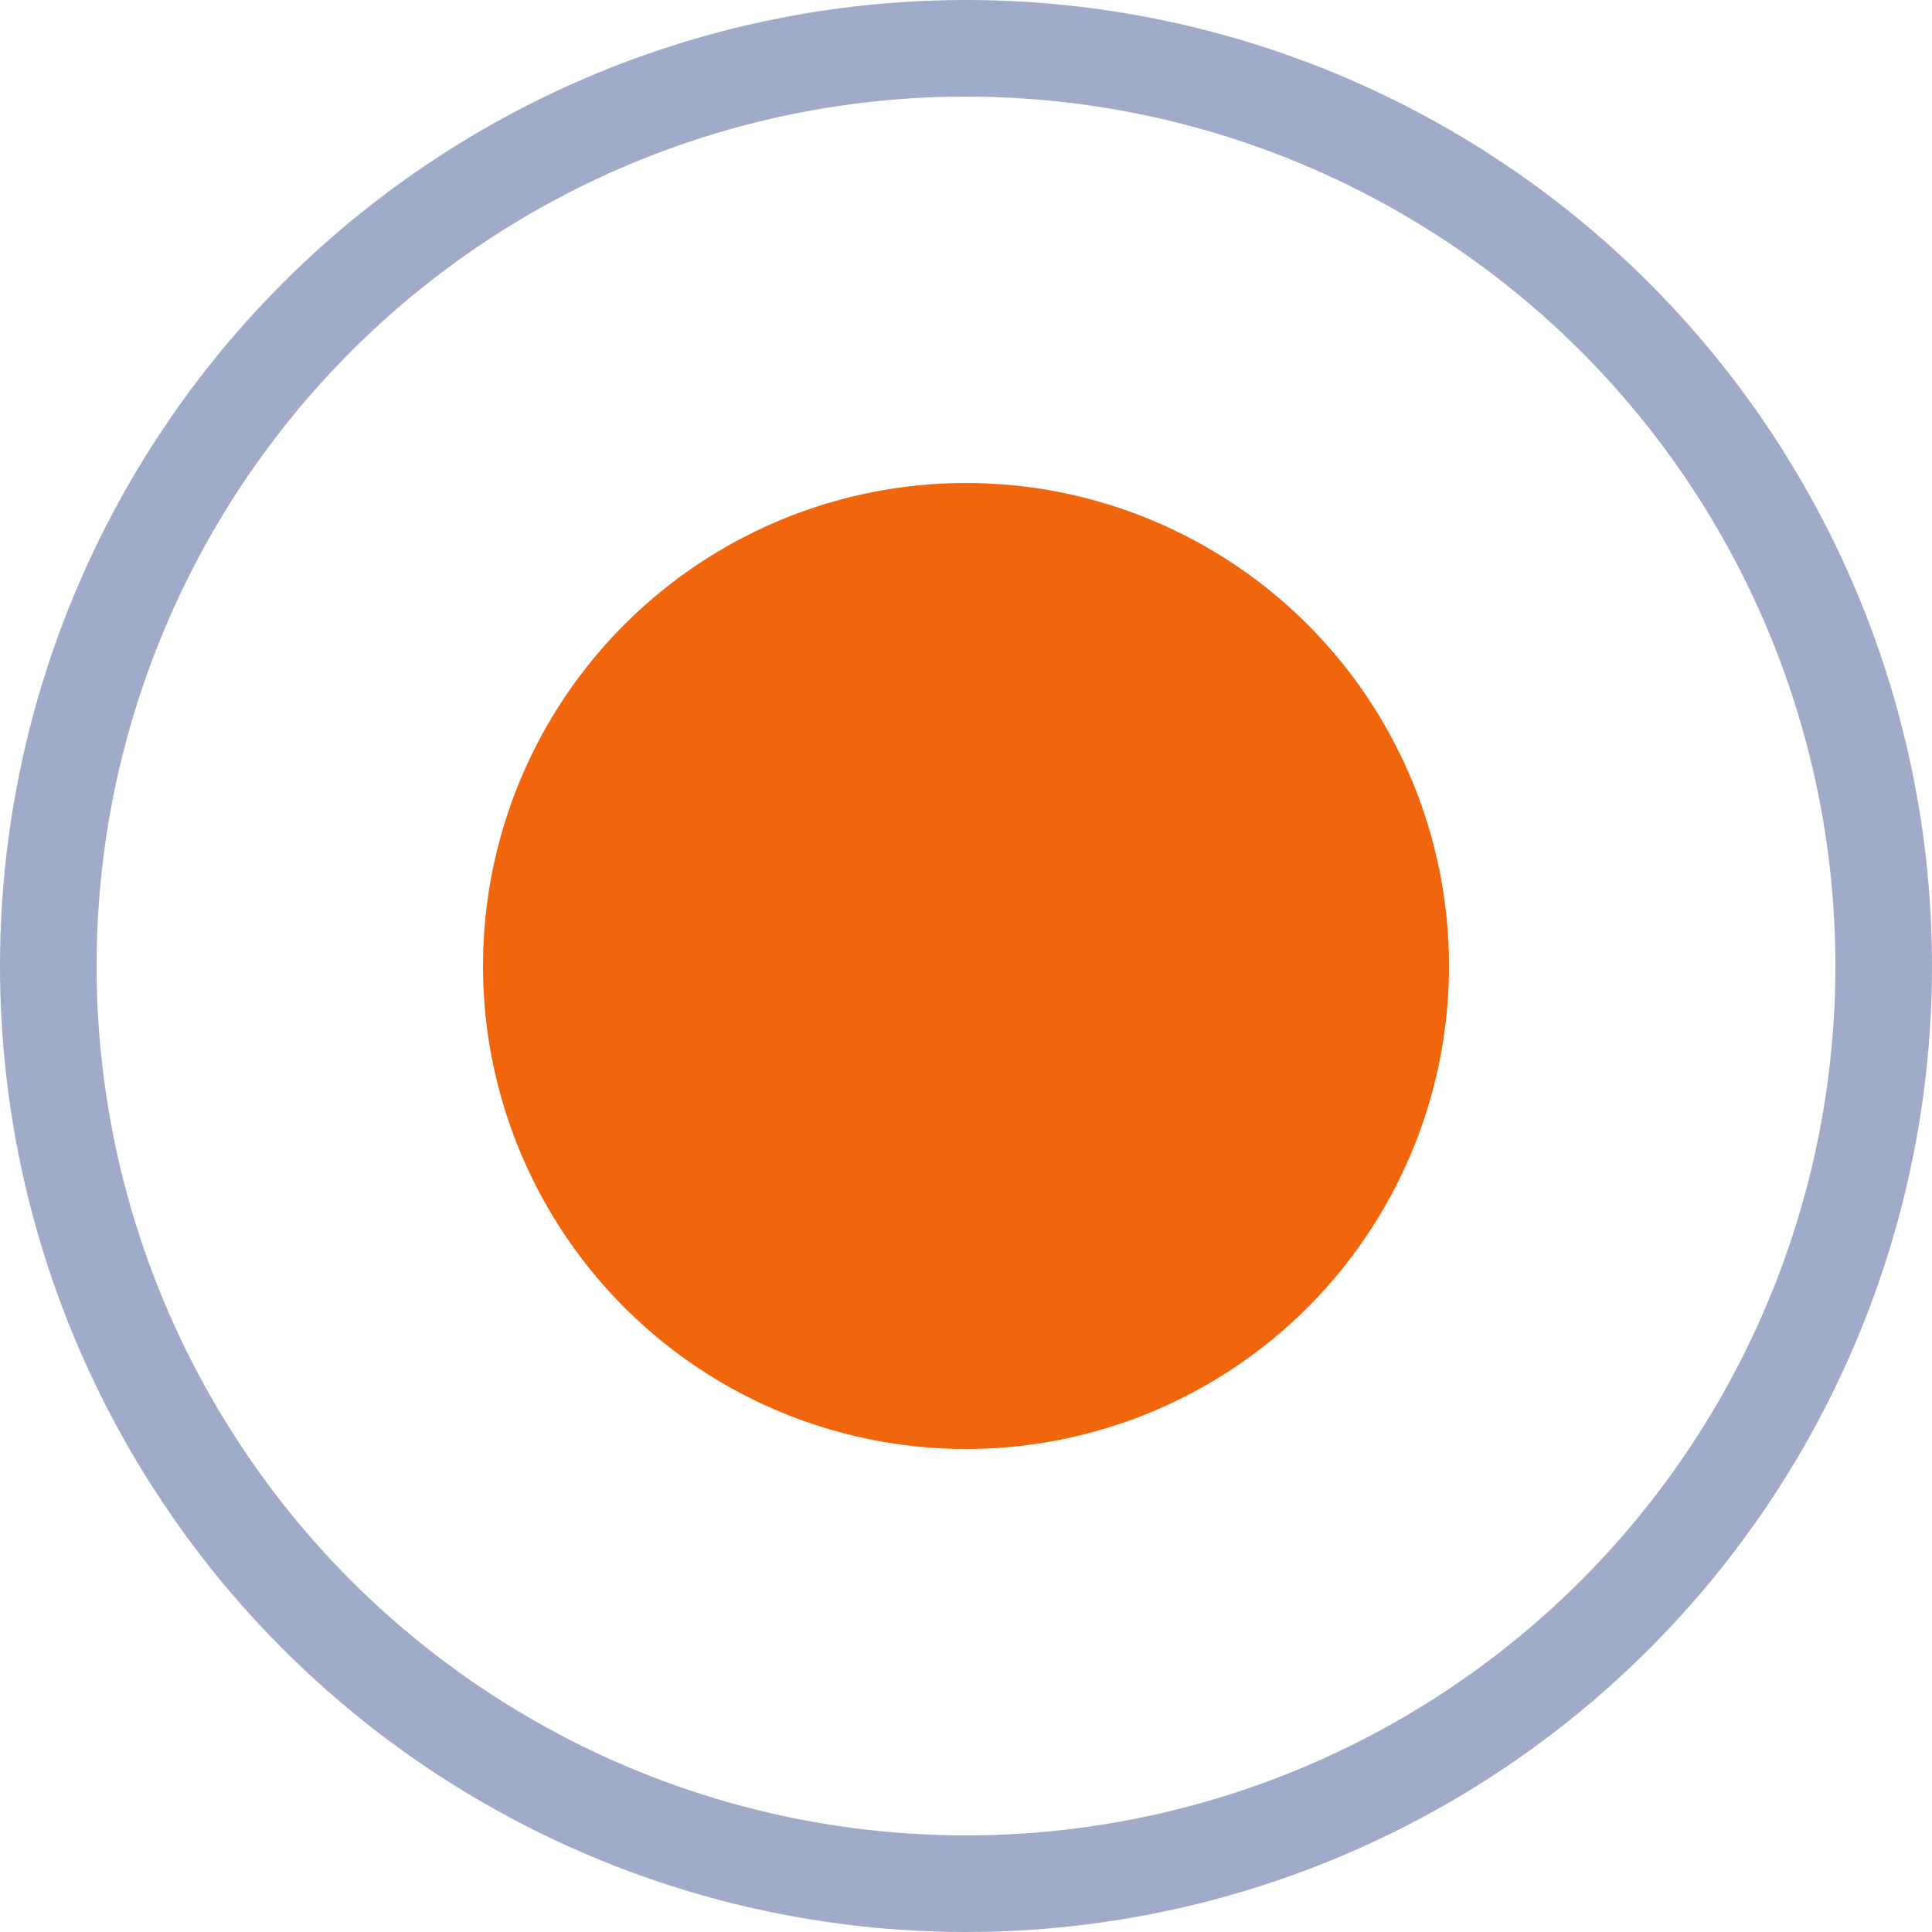 <svg width="20" height="20" viewBox="0 0 20 20" fill="none" xmlns="http://www.w3.org/2000/svg">
  <circle cx="10" cy="10" r="9.5" fill="transparent" stroke="#9FABC8"/>
  <circle cx="10" cy="10" r="5" fill="#F1650C"/>
</svg>
